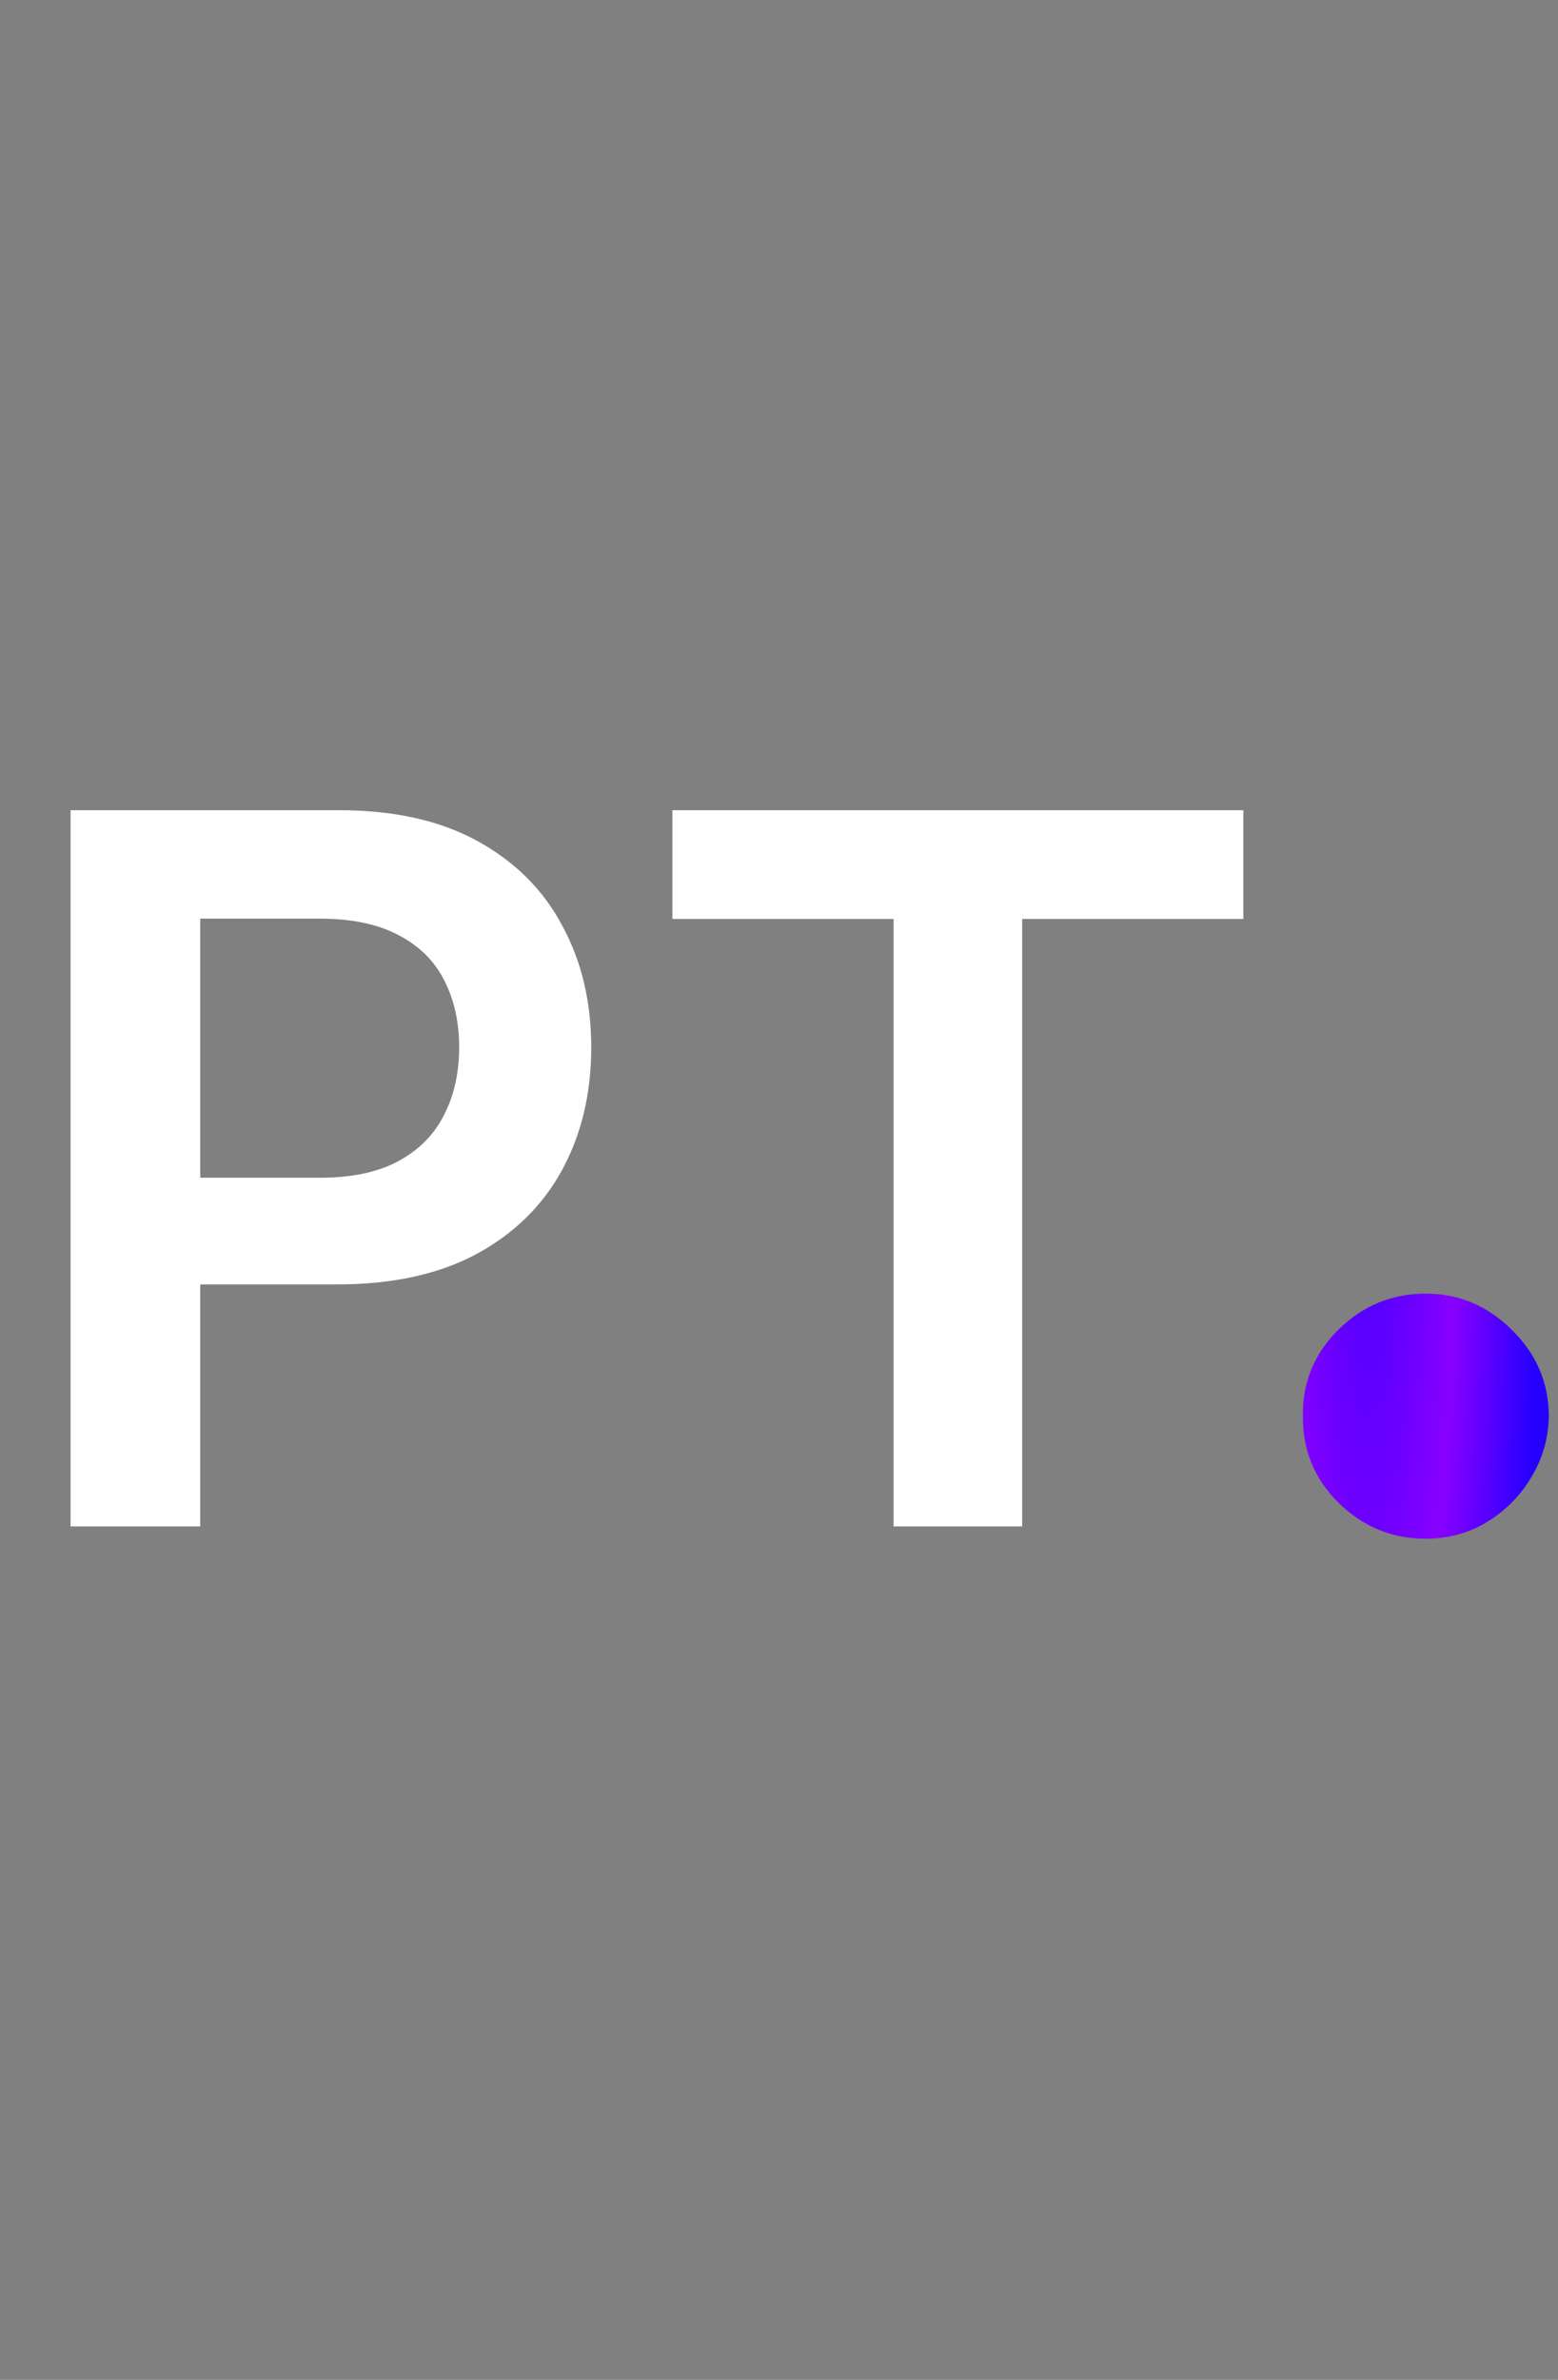 <svg width="95" height="145" viewBox="0 0 95 145" fill="none" xmlns="http://www.w3.org/2000/svg">
<rect x="0" y="0" width="95" height="145" fill="#808080" stroke="none"/>
<path d="M4.304 93V49.364H20.668C24.02 49.364 26.832 49.989 29.105 51.239C31.392 52.489 33.118 54.207 34.283 56.395C35.462 58.568 36.051 61.04 36.051 63.81C36.051 66.608 35.462 69.094 34.283 71.267C33.104 73.44 31.364 75.152 29.062 76.402C26.761 77.638 23.928 78.256 20.561 78.256H9.716V71.757H19.496C21.456 71.757 23.061 71.416 24.311 70.734C25.561 70.053 26.484 69.115 27.081 67.922C27.692 66.729 27.997 65.358 27.997 63.81C27.997 62.261 27.692 60.898 27.081 59.719C26.484 58.54 25.554 57.624 24.29 56.97C23.04 56.303 21.428 55.969 19.453 55.969H12.209V93H4.304ZM41 55.99V49.364H75.815V55.99H62.328V93H54.487V55.99H41Z" fill="white"/>
<path d="M86.943 93.75C84.875 93.75 83.102 93.023 81.625 91.568C80.148 90.114 79.421 88.341 79.443 86.25C79.421 84.204 80.148 82.454 81.625 81C83.102 79.546 84.875 78.818 86.943 78.818C88.943 78.818 90.682 79.546 92.159 81C93.659 82.454 94.421 84.204 94.443 86.25C94.421 87.636 94.057 88.898 93.352 90.034C92.671 91.171 91.761 92.079 90.625 92.761C89.511 93.421 88.284 93.75 86.943 93.75Z" fill="url(#paint0_radial_212_6)"/>
<defs>
<radialGradient id="paint0_radial_212_6" cx="0" cy="0" r="1" gradientUnits="userSpaceOnUse" gradientTransform="translate(83.5 72.5) rotate(90) scale(72.5 10.5)">
<stop stop-color="#4C00FF"/>
<stop offset="0.495" stop-color="#8800FF"/>
<stop offset="0.964" stop-color="#2600FF"/>
</radialGradient>
</defs>
</svg>
